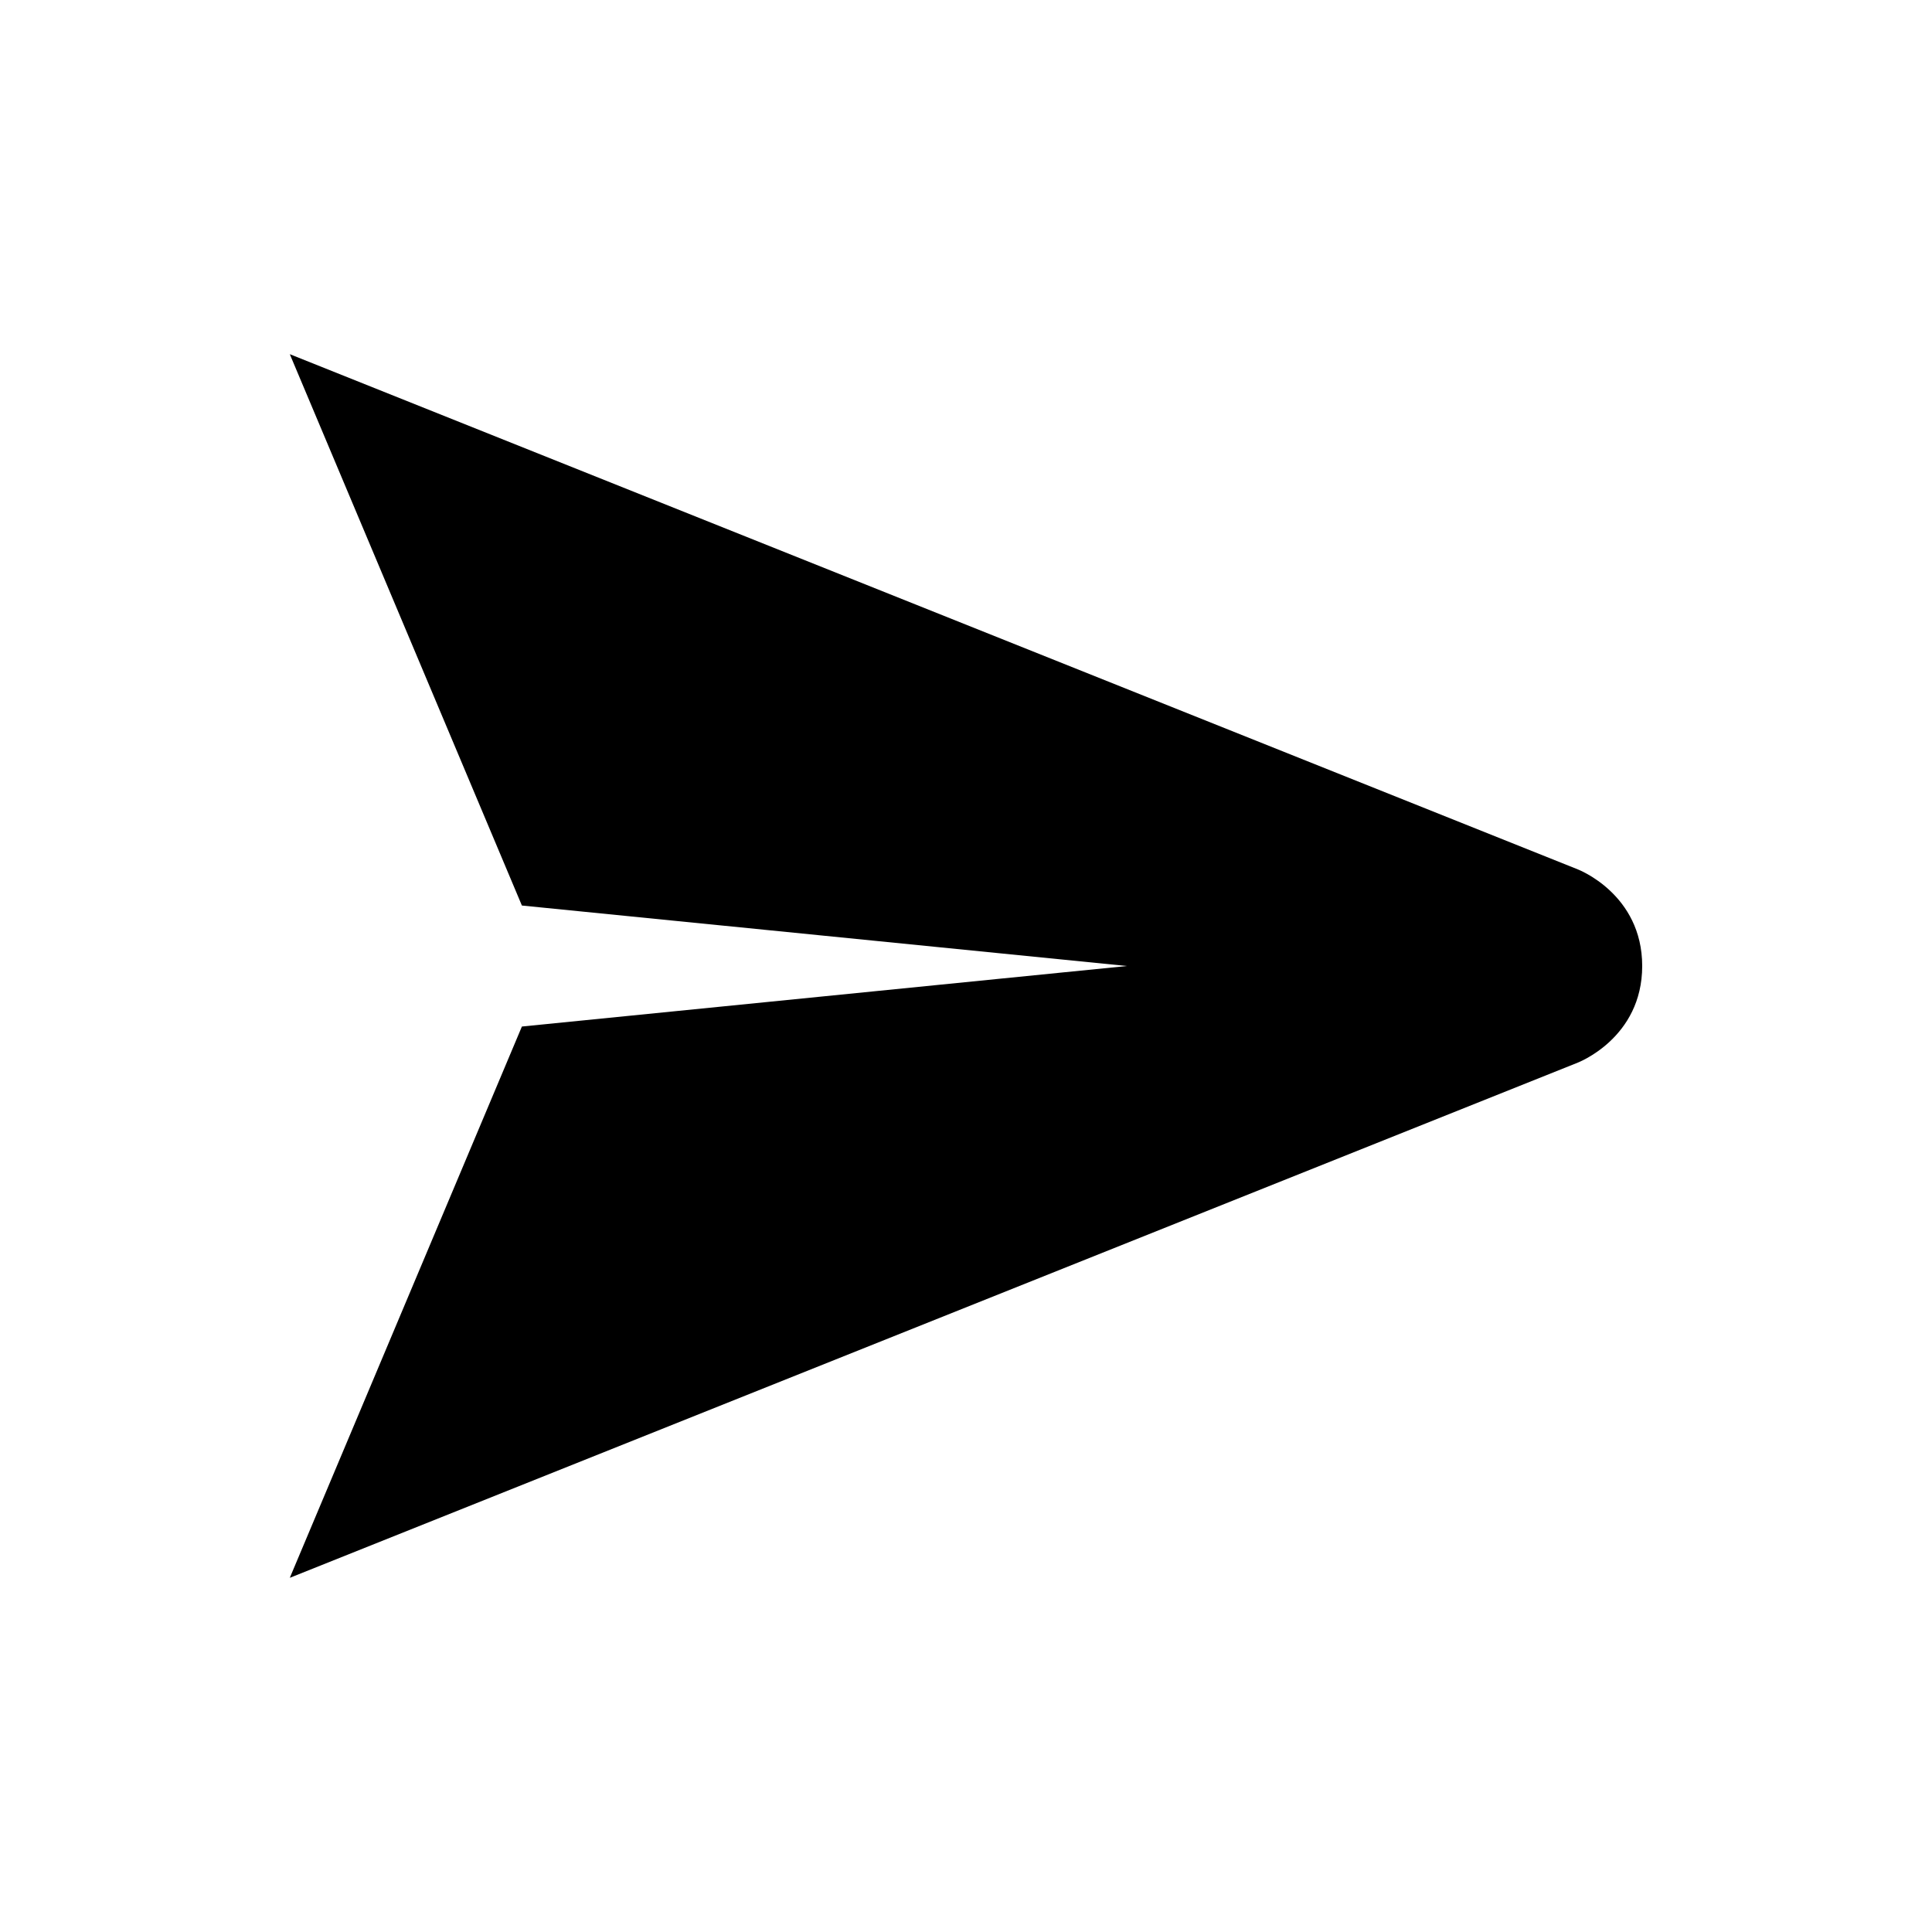 <!DOCTYPE svg PUBLIC "-//W3C//DTD SVG 1.1//EN" "http://www.w3.org/Graphics/SVG/1.1/DTD/svg11.dtd">
<!-- Uploaded to: SVG Repo, www.svgrepo.com, Transformed by: SVG Repo Mixer Tools -->
<svg xmlns:dc="http://purl.org/dc/elements/1.1/" xmlns:cc="http://creativecommons.org/ns#" xmlns:rdf="http://www.w3.org/1999/02/22-rdf-syntax-ns#" xmlns:svg="http://www.w3.org/2000/svg" xmlns="http://www.w3.org/2000/svg" xmlns:sodipodi="http://sodipodi.sourceforge.net/DTD/sodipodi-0.dtd" xmlns:inkscape="http://www.inkscape.org/namespaces/inkscape" width="800px" height="800px" viewBox="0 0 30 30" version="1.1" id="svg822" inkscape:version="0.92.4 (f8dce91, 2019-08-02)" sodipodi:docname="send.svg" fill="#000000">
<g id="SVGRepo_bgCarrier" stroke-width="0"/>
<g id="SVGRepo_tracerCarrier" stroke-linecap="round" stroke-linejoin="round"/>
<g id="SVGRepo_iconCarrier"> <defs id="defs816"/> <sodipodi:namedview id="base" pagecolor="#ffffff" bordercolor="#666666" borderopacity="1.0" inkscape:pageopacity="0.0" inkscape:pageshadow="2" inkscape:zoom="17.833333" inkscape:cx="15" inkscape:cy="15" inkscape:document-units="px" inkscape:current-layer="layer1" showgrid="true" units="px" inkscape:window-width="1366" inkscape:window-height="713" inkscape:window-x="0" inkscape:window-y="0" inkscape:window-maximized="1" showguides="true" inkscape:guide-bbox="true"> <inkscape:grid type="xygrid" id="grid816"/> <sodipodi:guide position="14,30" orientation="0,1" id="guide888" inkscape:locked="false"/> </sodipodi:namedview>  <g inkscape:label="Layer 1" inkscape:groupmode="layer" id="layer1" transform="translate(0,-289.062)"> <path inkscape:connector-curvature="0" style="opacity:1;fill:#000000;fill-opacity:1;stroke:none;stroke-width:2;stroke-miterlimit:4;stroke-dasharray:none;stroke-opacity:1" d="m 25.5,304.062 c 0,-1.12 -1,-1.5 -1,-1.5 l -20,-8 3.604,8.561 L 17.5,304.062 8.104,305.002 4.5,313.562 l 20,-8 c 0,0 1,-0.38 1,-1.5 z" id="rect820"/> </g> </g>
</svg>